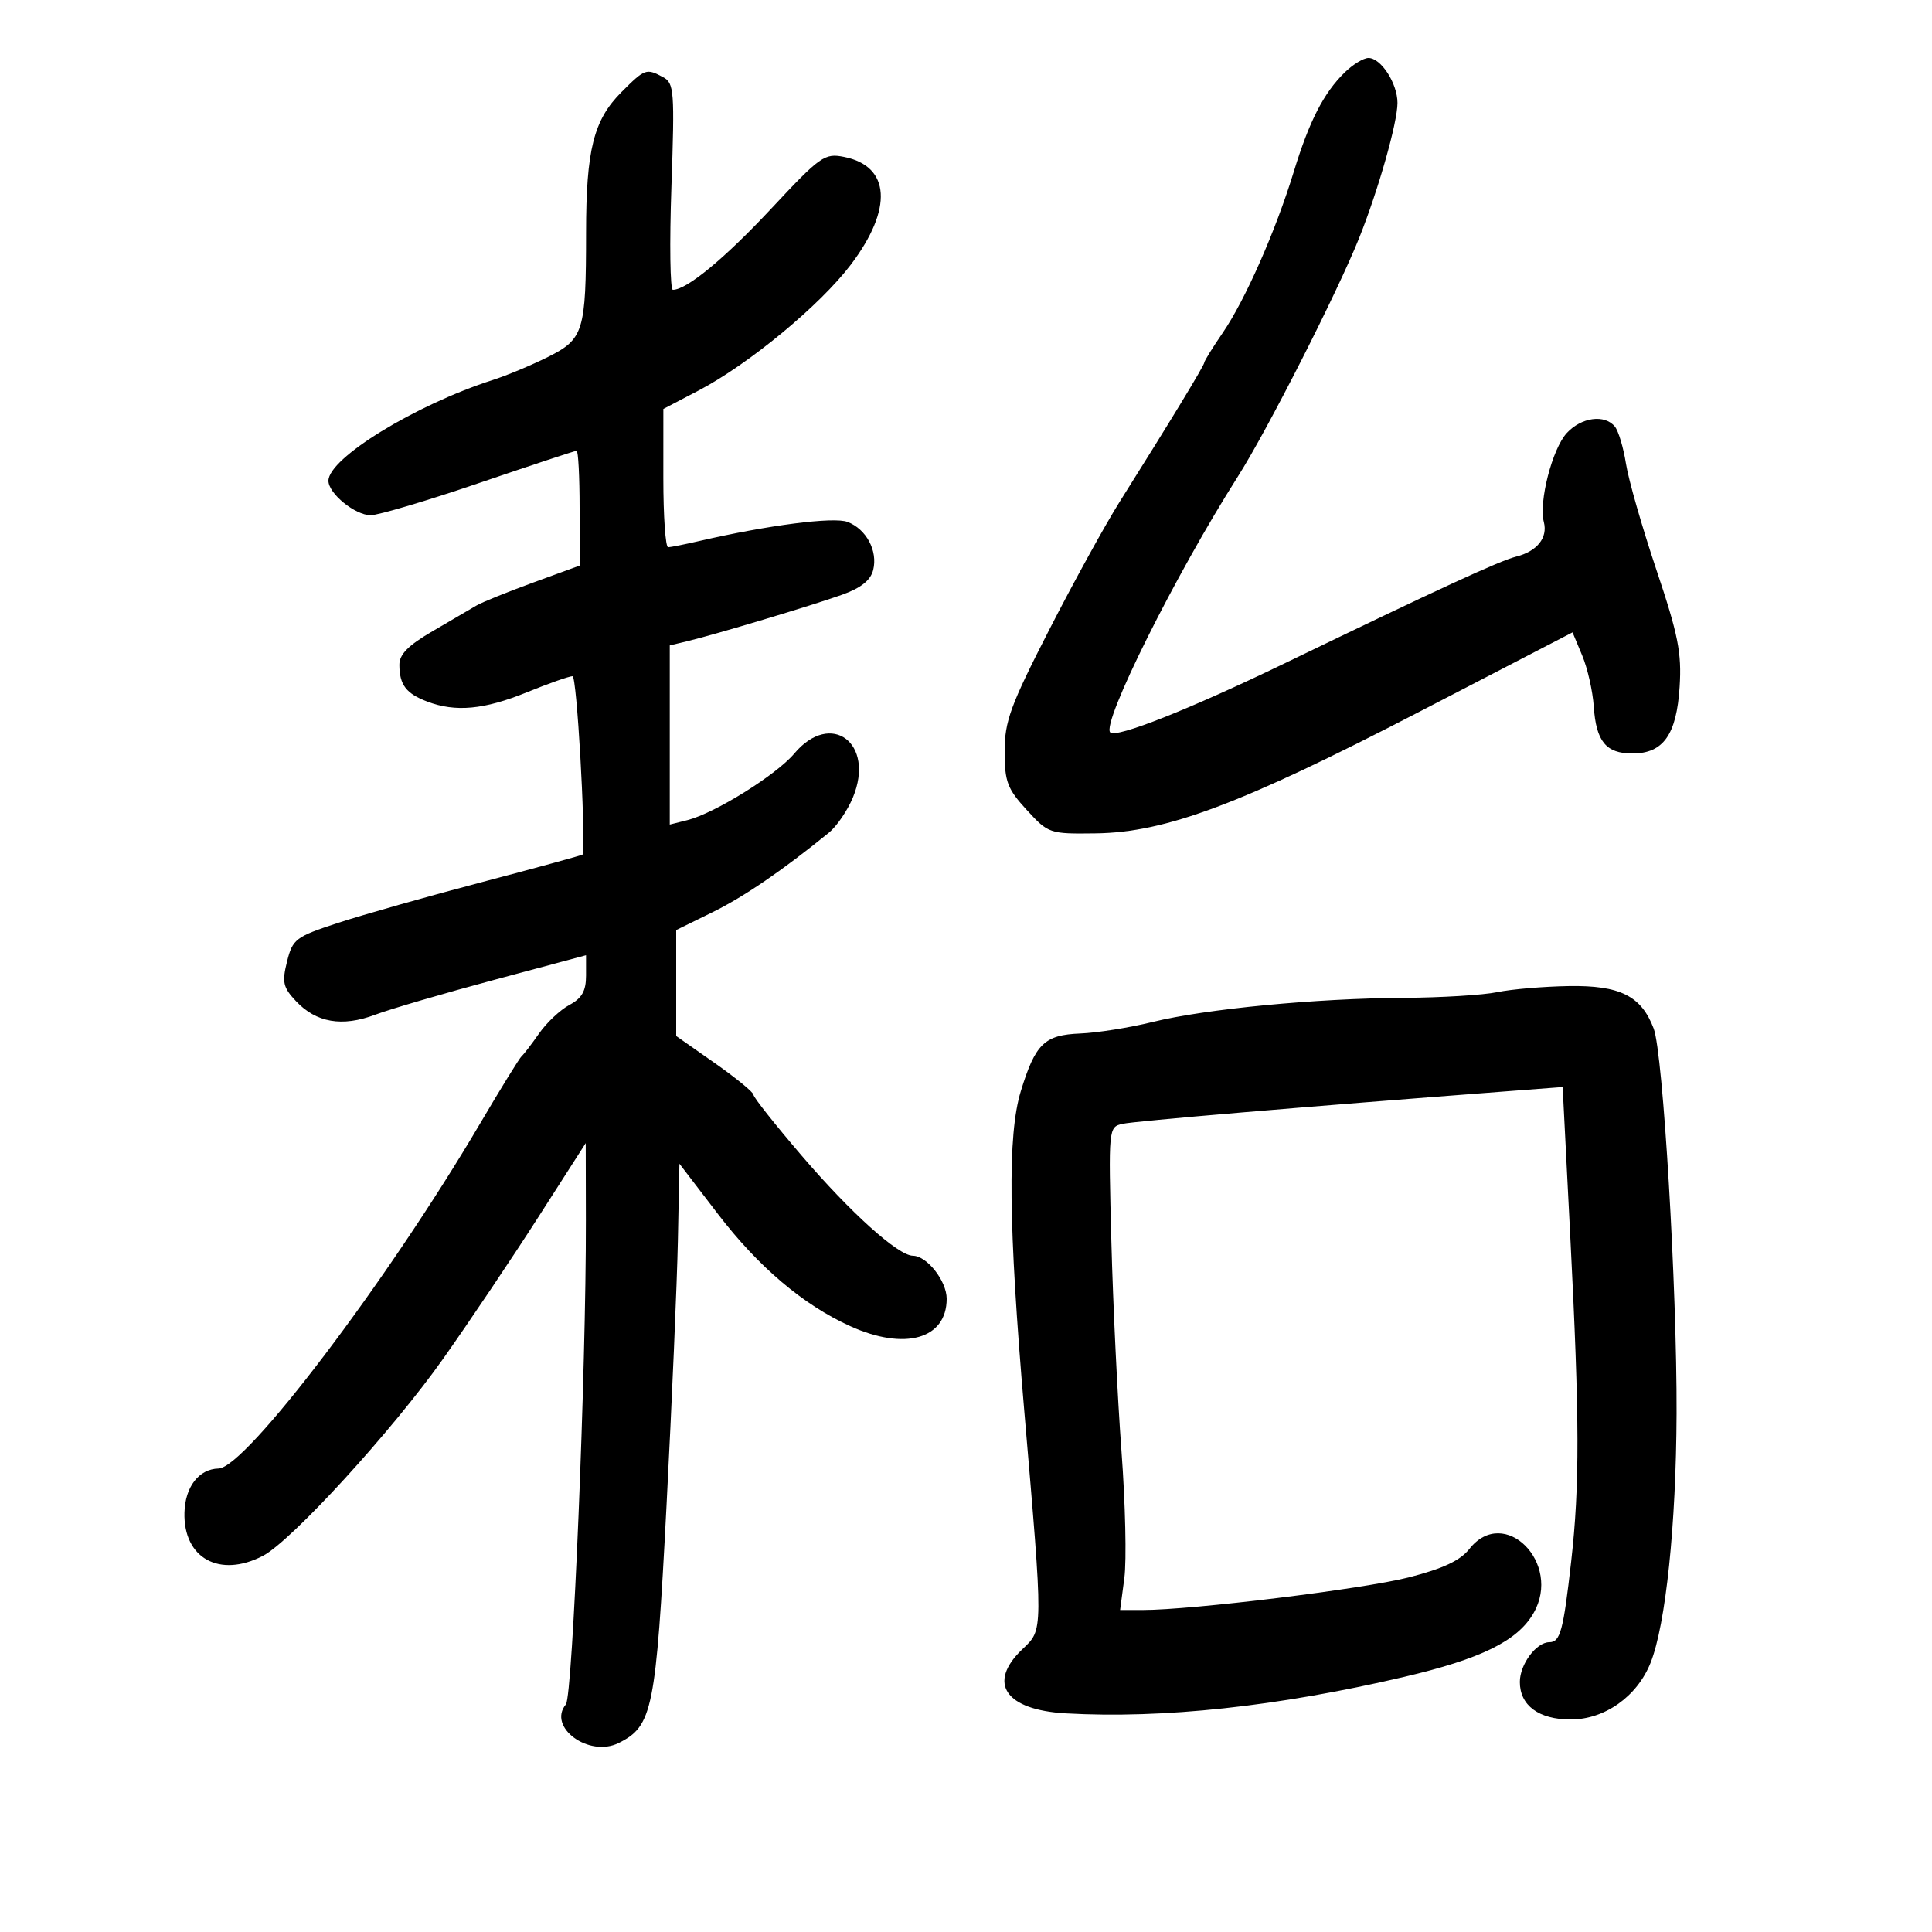 <svg xmlns="http://www.w3.org/2000/svg" width="300" height="300" viewBox="0 0 300 300" version="1.1">
	<path d="M 208.802 11.250 C 205.537 14.441, 203.303 18.799, 200.897 26.665 C 198.086 35.859, 193.355 46.584, 189.864 51.680 C 188.289 53.979, 187 56.060, 187 56.304 C 187 56.744, 181.594 65.637, 173.859 77.920 C 171.635 81.450, 166.708 90.405, 162.908 97.820 C 156.898 109.549, 156 111.998, 156 116.665 C 156 121.381, 156.414 122.481, 159.428 125.765 C 162.811 129.451, 162.953 129.499, 170.178 129.403 C 181.036 129.258, 192.744 124.859, 220.341 110.552 L 244.182 98.192 245.684 101.787 C 246.511 103.764, 247.317 107.325, 247.478 109.699 C 247.844 115.129, 249.378 117, 253.467 117 C 258.277 117, 260.335 114.097, 260.810 106.647 C 261.146 101.373, 260.586 98.556, 257.195 88.453 C 254.989 81.879, 252.866 74.475, 252.479 72 C 252.091 69.525, 251.320 66.938, 250.764 66.250 C 249.185 64.294, 245.551 64.780, 243.282 67.250 C 241.033 69.699, 238.911 77.944, 239.727 81.063 C 240.364 83.498, 238.669 85.615, 235.433 86.427 C 232.863 87.073, 223.578 91.353, 199.500 102.992 C 184.718 110.138, 173.321 114.655, 172.400 113.733 C 171.002 112.336, 182.519 89.239, 192.213 74 C 196.790 66.805, 207.677 45.388, 211.057 36.932 C 214.038 29.474, 217 19.028, 217 15.976 C 217 12.956, 214.445 9, 212.495 9 C 211.729 9, 210.067 10.012, 208.802 11.250 M 96.503 14.297 C 92.179 18.621, 91.012 23.253, 91.006 36.125 C 90.998 51.455, 90.632 52.651, 85.115 55.415 C 82.577 56.687, 78.700 58.305, 76.500 59.012 C 64.487 62.873, 51 71.148, 51 74.657 C 51 76.627, 55.138 80, 57.555 80 C 58.753 80, 66.334 77.750, 74.402 75 C 82.469 72.250, 89.280 70, 89.535 70 C 89.791 70, 90 74.011, 90 78.913 L 90 87.825 82.750 90.474 C 78.763 91.931, 74.825 93.525, 74 94.016 C 73.175 94.508, 70.138 96.284, 67.250 97.964 C 63.369 100.221, 62.004 101.602, 62.015 103.259 C 62.036 106.342, 63.065 107.694, 66.335 108.937 C 70.737 110.611, 75.164 110.200, 81.808 107.500 C 85.192 106.125, 88.384 105, 88.903 105 C 89.562 105, 90.934 128.837, 90.495 132.679 C 90.484 132.778, 83.505 134.693, 74.987 136.935 C 66.469 139.176, 56.350 142.043, 52.500 143.304 C 45.899 145.467, 45.447 145.808, 44.574 149.297 C 43.770 152.509, 43.952 153.320, 45.950 155.446 C 49.103 158.803, 53.123 159.495, 58.255 157.565 C 60.590 156.687, 68.912 154.249, 76.750 152.147 L 91 148.325 91 151.494 C 91 153.877, 90.360 155.005, 88.416 156.045 C 86.994 156.806, 84.878 158.794, 83.714 160.464 C 82.549 162.134, 81.330 163.725, 81.003 164 C 80.677 164.275, 77.762 169, 74.524 174.500 C 60.142 198.933, 38.147 227.938, 33.930 228.032 C 30.890 228.099, 28.747 230.870, 28.642 234.869 C 28.456 241.956, 34.091 245.073, 40.810 241.599 C 45.237 239.309, 60.954 222.121, 68.859 210.924 C 72.907 205.191, 79.533 195.325, 83.585 189 L 90.951 177.500 90.974 189.500 C 91.018 212.650, 88.925 263.385, 87.874 264.652 C 84.946 268.180, 91.461 272.950, 96.070 270.652 C 101.339 268.026, 101.843 265.533, 103.489 233.947 C 104.333 217.751, 105.131 199.145, 105.262 192.600 L 105.500 180.701 111.442 188.463 C 117.759 196.715, 124.697 202.602, 132.018 205.923 C 140.502 209.771, 147 207.927, 147 201.671 C 147 198.904, 143.938 195.007, 141.750 194.990 C 139.471 194.973, 132.104 188.343, 124.502 179.469 C 120.376 174.653, 117 170.393, 117 170.001 C 117 169.610, 114.300 167.396, 111 165.081 L 105 160.872 105 152.644 L 105 144.417 110.583 141.678 C 115.496 139.269, 121.477 135.185, 128.711 129.299 C 129.927 128.309, 131.604 125.851, 132.439 123.835 C 135.929 115.404, 129.039 110.235, 123.340 117.008 C 120.541 120.334, 110.987 126.284, 106.730 127.353 L 104 128.038 104 114.127 L 104 100.217 106.750 99.558 C 111.107 98.515, 126.086 94.017, 130.752 92.351 C 133.686 91.303, 135.184 90.113, 135.587 88.510 C 136.332 85.541, 134.522 82.149, 131.601 81.039 C 129.463 80.225, 119.271 81.540, 108.596 84.005 C 106.343 84.525, 104.162 84.962, 103.750 84.976 C 103.338 84.989, 103.001 80.162, 103.002 74.250 L 103.005 63.500 108.451 60.655 C 116.242 56.583, 127.357 47.394, 132.135 41.073 C 138.686 32.406, 138.266 25.803, 131.073 24.365 C 128.044 23.759, 127.401 24.214, 119.775 32.376 C 112.499 40.162, 106.639 45, 104.483 45 C 104.053 45, 103.951 37.793, 104.257 28.985 C 104.772 14.134, 104.679 12.899, 102.972 11.985 C 100.344 10.579, 100.153 10.647, 96.503 14.297 M 232.500 154.057 C 230.300 154.512, 223.775 154.911, 218 154.943 C 204.338 155.019, 187.177 156.666, 179 158.686 C 175.425 159.569, 170.354 160.377, 167.730 160.481 C 162.179 160.702, 160.771 162.069, 158.513 169.432 C 156.434 176.208, 156.585 190.268, 159.044 219.033 C 162.017 253.812, 162.024 252.968, 158.750 256.092 C 153.252 261.339, 156.087 265.521, 165.500 266.050 C 180.618 266.900, 198.392 264.985, 218 260.394 C 229.977 257.590, 235.633 254.808, 238.119 250.499 C 242.606 242.725, 233.562 233.656, 228.165 240.517 C 226.746 242.321, 224.076 243.574, 218.745 244.937 C 211.711 246.736, 185.094 250, 177.456 250 L 173.931 250 174.588 245.045 C 174.950 242.321, 174.748 233.433, 174.140 225.295 C 173.532 217.158, 172.826 202.515, 172.572 192.755 C 172.112 175.126, 172.123 175.008, 174.304 174.510 C 176.174 174.083, 202.076 171.889, 234.074 169.447 L 242.647 168.793 243.839 192.146 C 245.279 220.335, 245.305 230.661, 243.966 242.500 C 242.753 253.224, 242.273 255, 240.588 255 C 238.551 255, 236 258.432, 236 261.174 C 236 264.827, 238.945 267, 243.895 267 C 249.185 267, 254.211 263.433, 256.299 258.198 C 258.652 252.298, 260.270 236.784, 260.336 219.500 C 260.410 200.074, 258.241 163.552, 256.785 159.716 C 254.859 154.638, 251.564 152.987, 243.615 153.115 C 239.702 153.178, 234.700 153.602, 232.500 154.057" stroke="none" fill="black" fill-rule="evenodd"/>
</svg>
